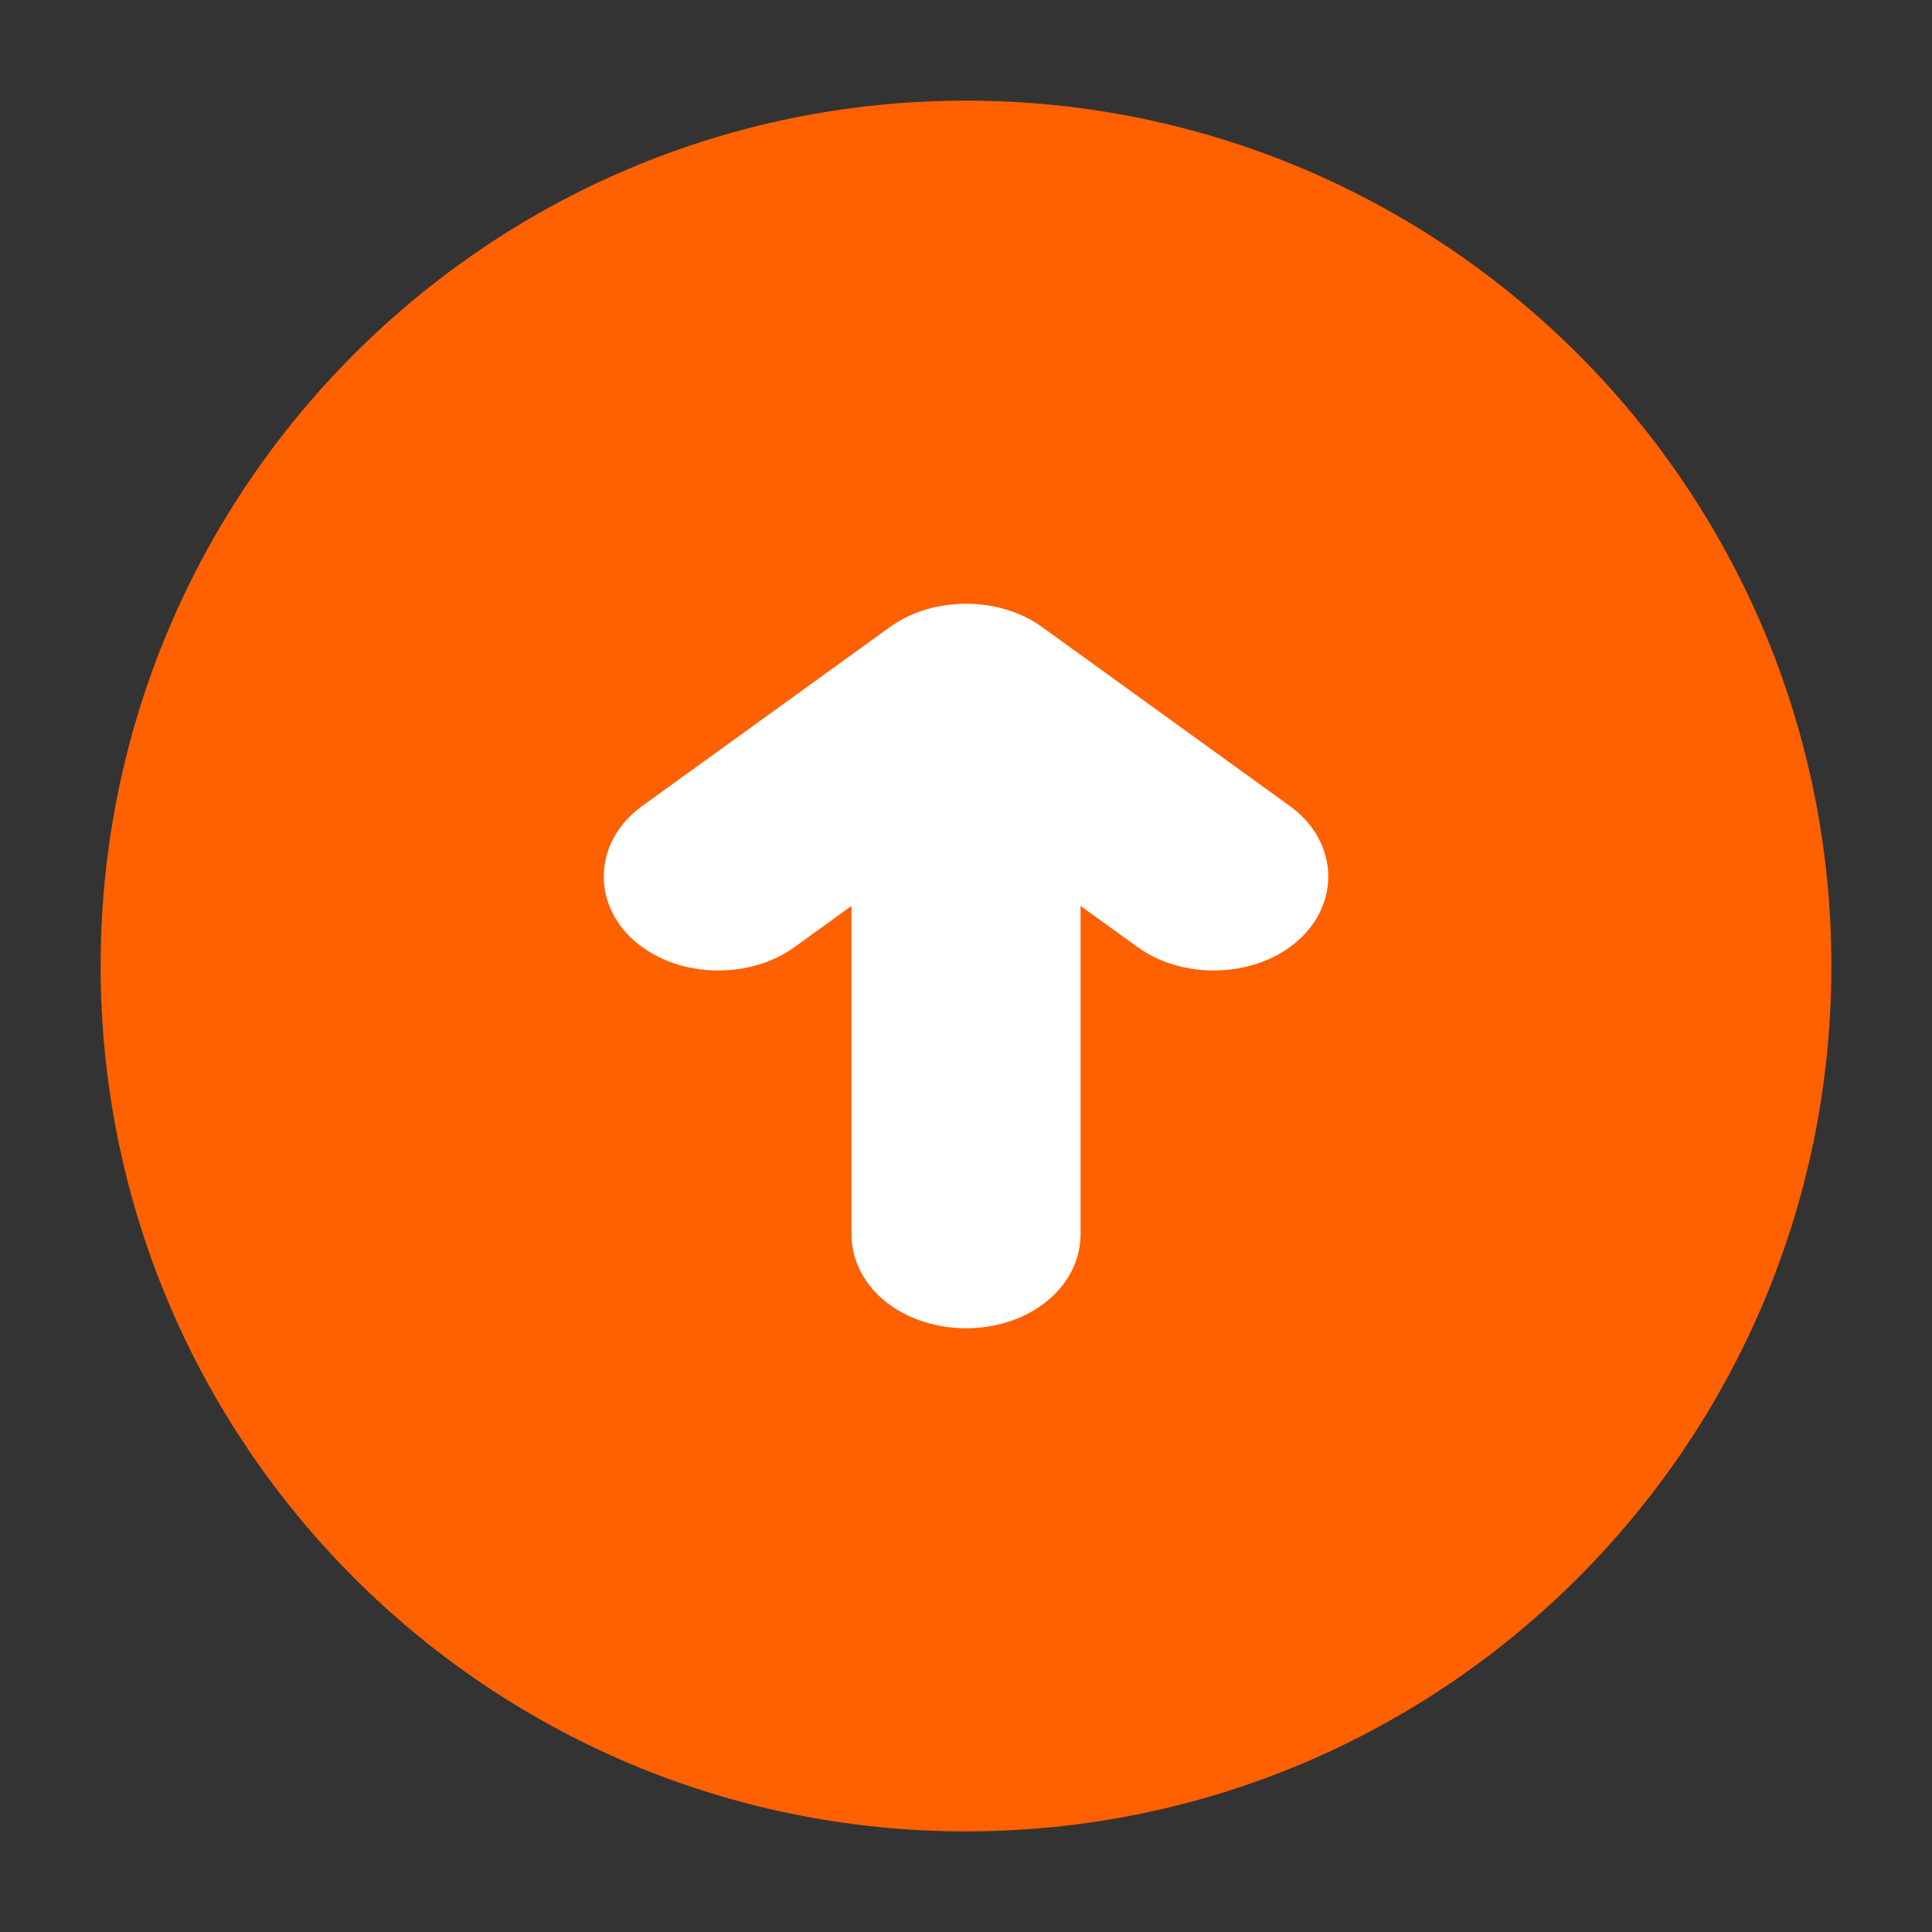 <svg width="24" height="24" viewBox="0 0 24 24" fill="none" xmlns="http://www.w3.org/2000/svg">
<rect x="0" y="0" width="24" height="24" fill="#333333" stroke="none"/>
<path fill-rule="evenodd" clip-rule="evenodd" d="M22.75 12C22.75 6.063 17.937 1.25 12 1.25C6.063 1.25 1.25 6.063 1.25 12C1.25 17.937 6.063 22.75 12 22.75C17.937 22.75 22.75 17.937 22.75 12Z" fill="#FF6000"/>
<path fill-rule="evenodd" clip-rule="evenodd" d="M11.347 8.195C11.708 7.935 12.292 7.935 12.653 8.195L15.73 10.418C16.09 10.678 16.09 11.1 15.73 11.36C15.369 11.621 14.785 11.621 14.424 11.36L12.923 10.276L12.923 15.333C12.923 15.701 12.51 16 12 16C11.49 16 11.077 15.701 11.077 15.333L11.077 10.276L9.576 11.36C9.215 11.621 8.631 11.621 8.27 11.36C7.91 11.1 7.91 10.678 8.27 10.418L11.347 8.195Z" fill="white" stroke="white" stroke-linecap="round" stroke-linejoin="round"/>
</svg>
